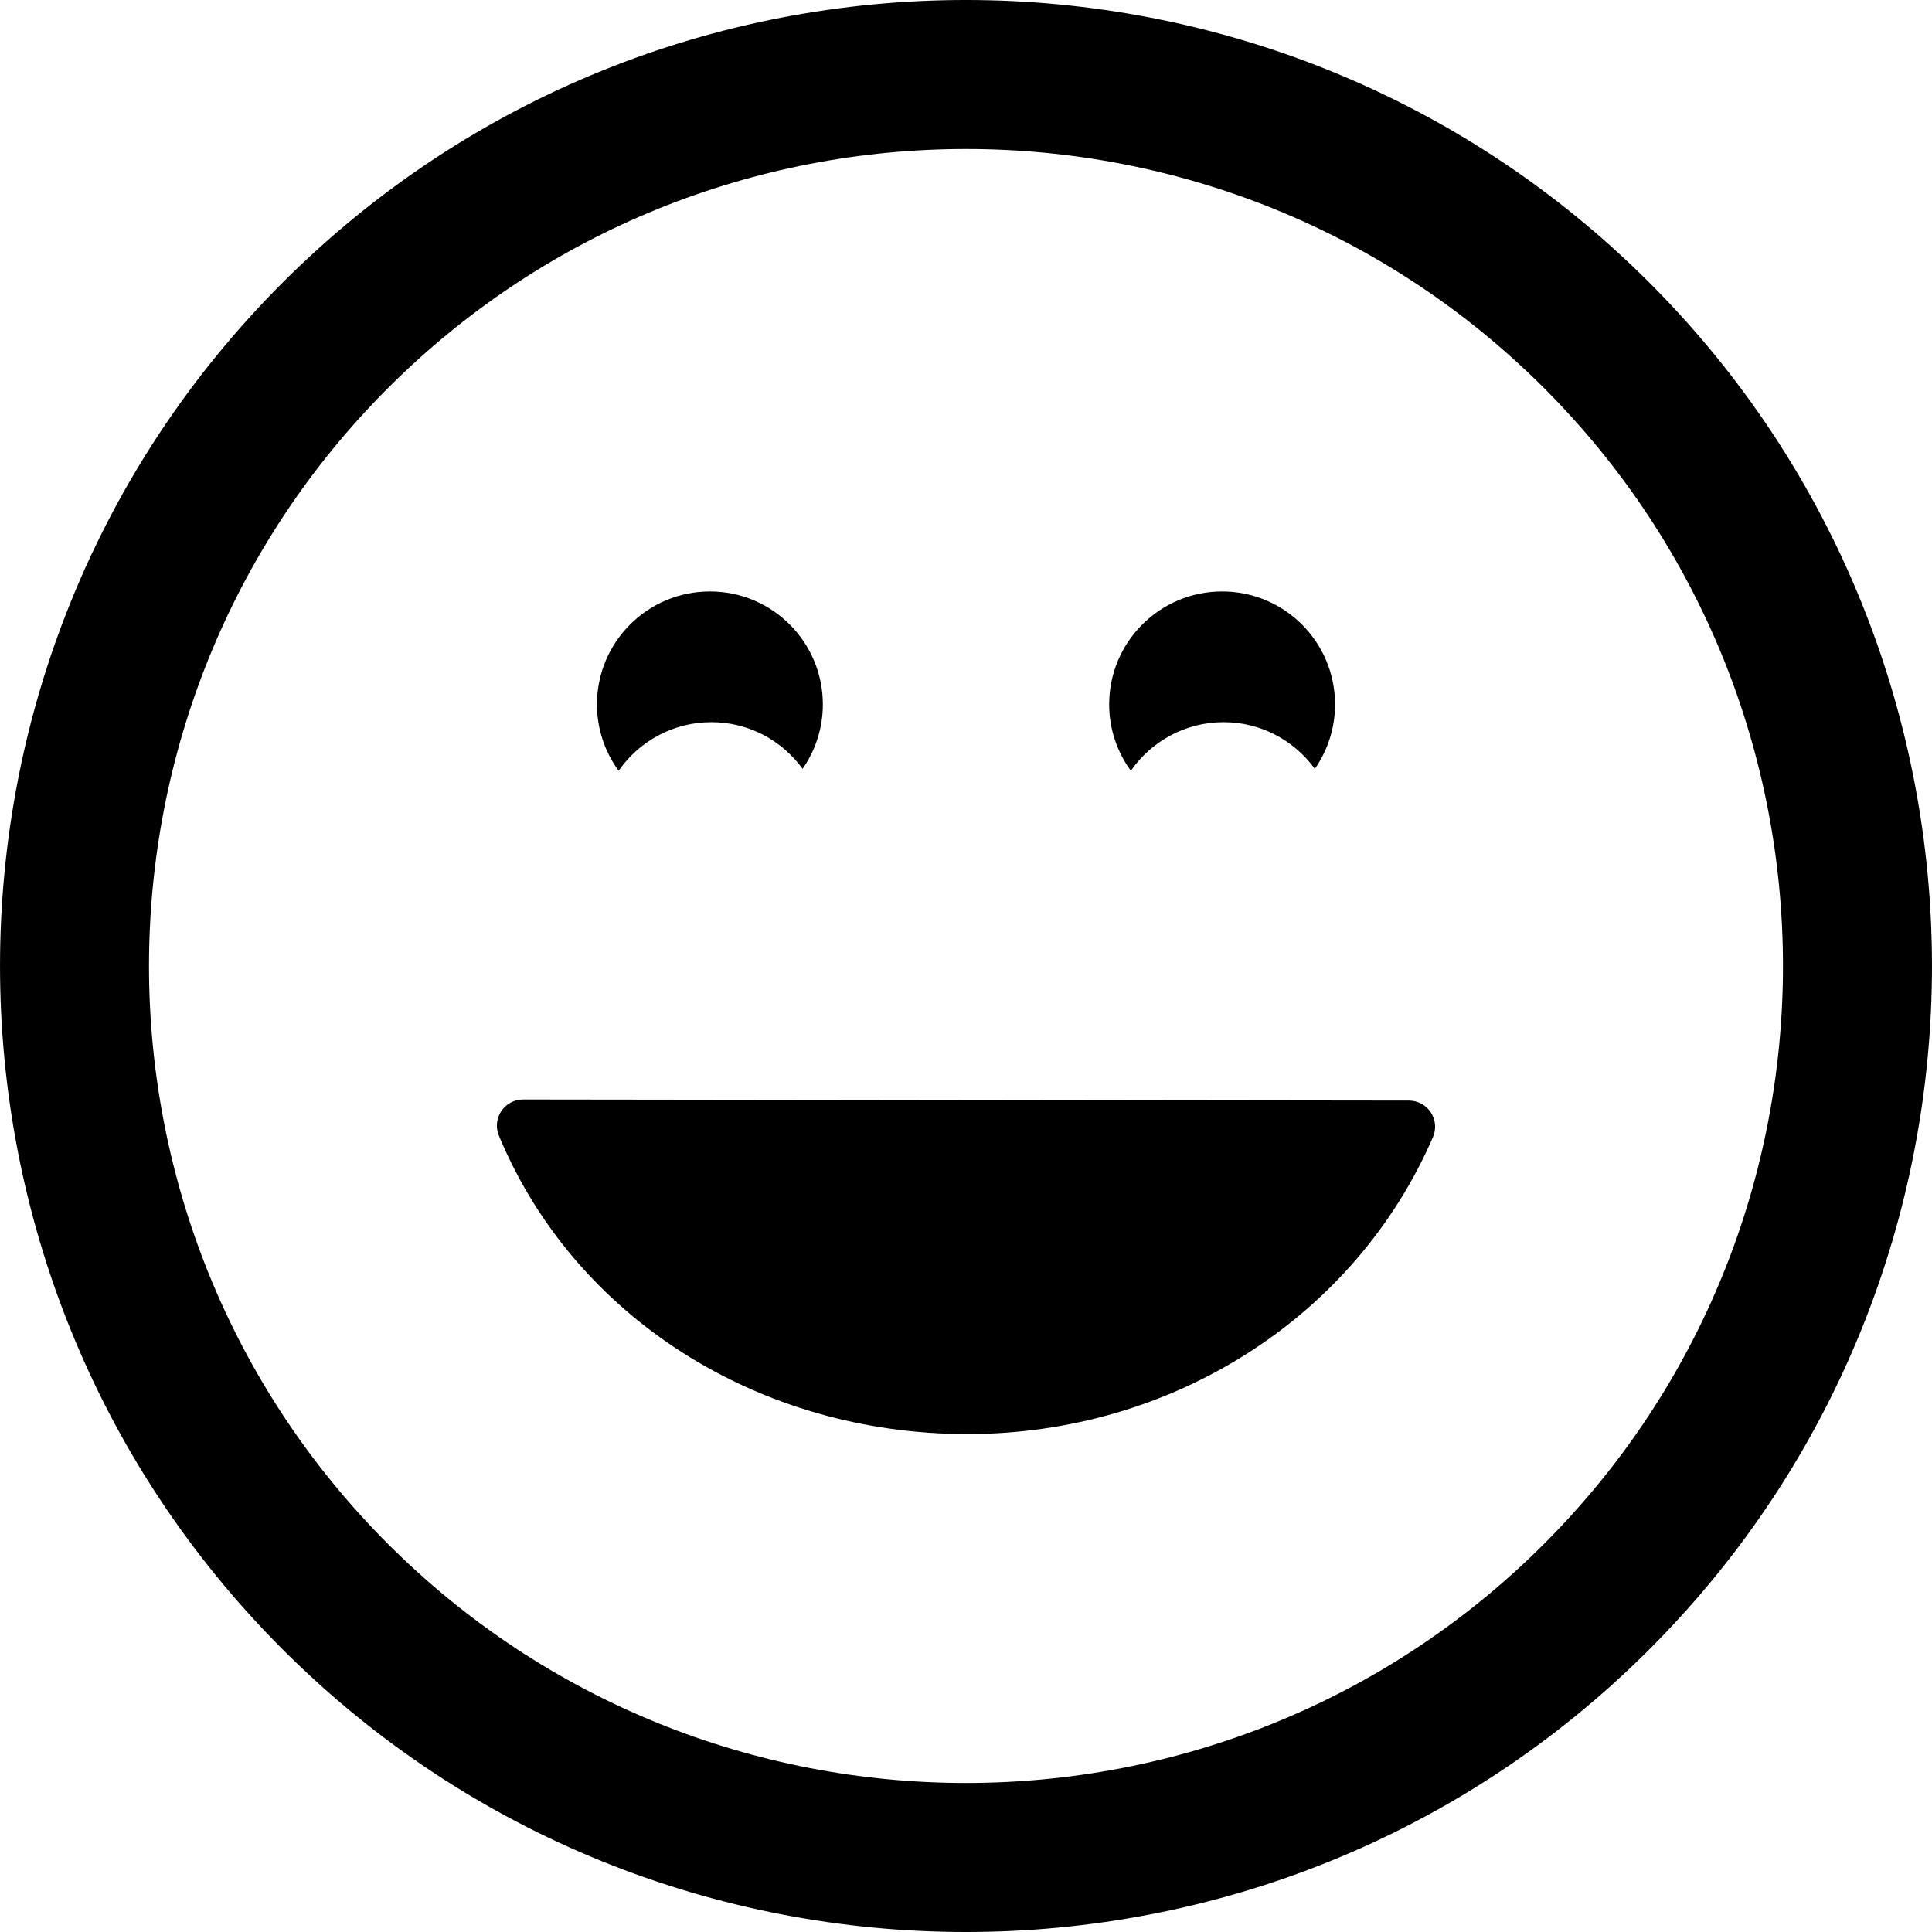 <?xml version="1.0" encoding="iso-8859-1"?>
<!-- Generator: Adobe Illustrator 16.0.0, SVG Export Plug-In . SVG Version: 6.00 Build 0)  -->
<!DOCTYPE svg PUBLIC "-//W3C//DTD SVG 1.1//EN" "http://www.w3.org/Graphics/SVG/1.1/DTD/svg11.dtd">
<svg version="1.1" id="Capa_1" xmlns="http://www.w3.org/2000/svg" xmlns:xlink="http://www.w3.org/1999/xlink" x="0px" y="0px"
	 width="106.059px" height="106.059px" viewBox="0 0 106.059 106.059" style="enable-background:new 0 0 106.059 106.059;"
	 xml:space="preserve">
<g>
	<path d="M90.546,15.518C69.858-5.172,36.2-5.172,15.516,15.513C-5.172,36.198-5.17,69.858,15.518,90.546
		c20.682,20.685,54.34,20.685,75.026-0.004C111.23,69.858,111.228,36.2,90.546,15.518z M84.757,84.757
		c-17.493,17.494-45.961,17.496-63.455,0.003c-17.498-17.497-17.495-45.966,0-63.46C38.796,3.807,67.262,3.805,84.759,21.302
		C102.253,38.796,102.251,67.265,84.757,84.757z M78.546,61.065c0.266,0.404,0.311,0.914,0.118,1.356
		c-4.285,9.903-14.318,16.304-25.563,16.304c-11.486,0-21.58-6.431-25.714-16.382c-0.185-0.443-0.135-0.948,0.131-1.348
		c0.267-0.397,0.714-0.638,1.192-0.638c0,0,0.001,0,0.002,0l48.637,0.061C77.833,60.419,78.282,60.662,78.546,61.065z M33.96,42.312
		c-0.744-1.023-1.189-2.279-1.189-3.643c0-3.425,2.777-6.201,6.2-6.201c3.424,0,6.2,2.776,6.2,6.201c0,1.314-0.412,2.532-1.11,3.536
		c-1.127-1.549-2.949-2.561-5.011-2.561C36.941,39.646,35.08,40.703,33.96,42.312z M62.078,42.312
		c-0.744-1.023-1.189-2.279-1.189-3.643c0-3.425,2.777-6.201,6.2-6.201c3.424,0,6.2,2.776,6.2,6.201c0,1.314-0.412,2.532-1.11,3.536
		c-1.127-1.549-2.948-2.561-5.011-2.561C65.058,39.646,63.198,40.703,62.078,42.312z"/>
</g>
<g>
</g>
<g>
</g>
<g>
</g>
<g>
</g>
<g>
</g>
<g>
</g>
<g>
</g>
<g>
</g>
<g>
</g>
<g>
</g>
<g>
</g>
<g>
</g>
<g>
</g>
<g>
</g>
<g>
</g>
</svg>
